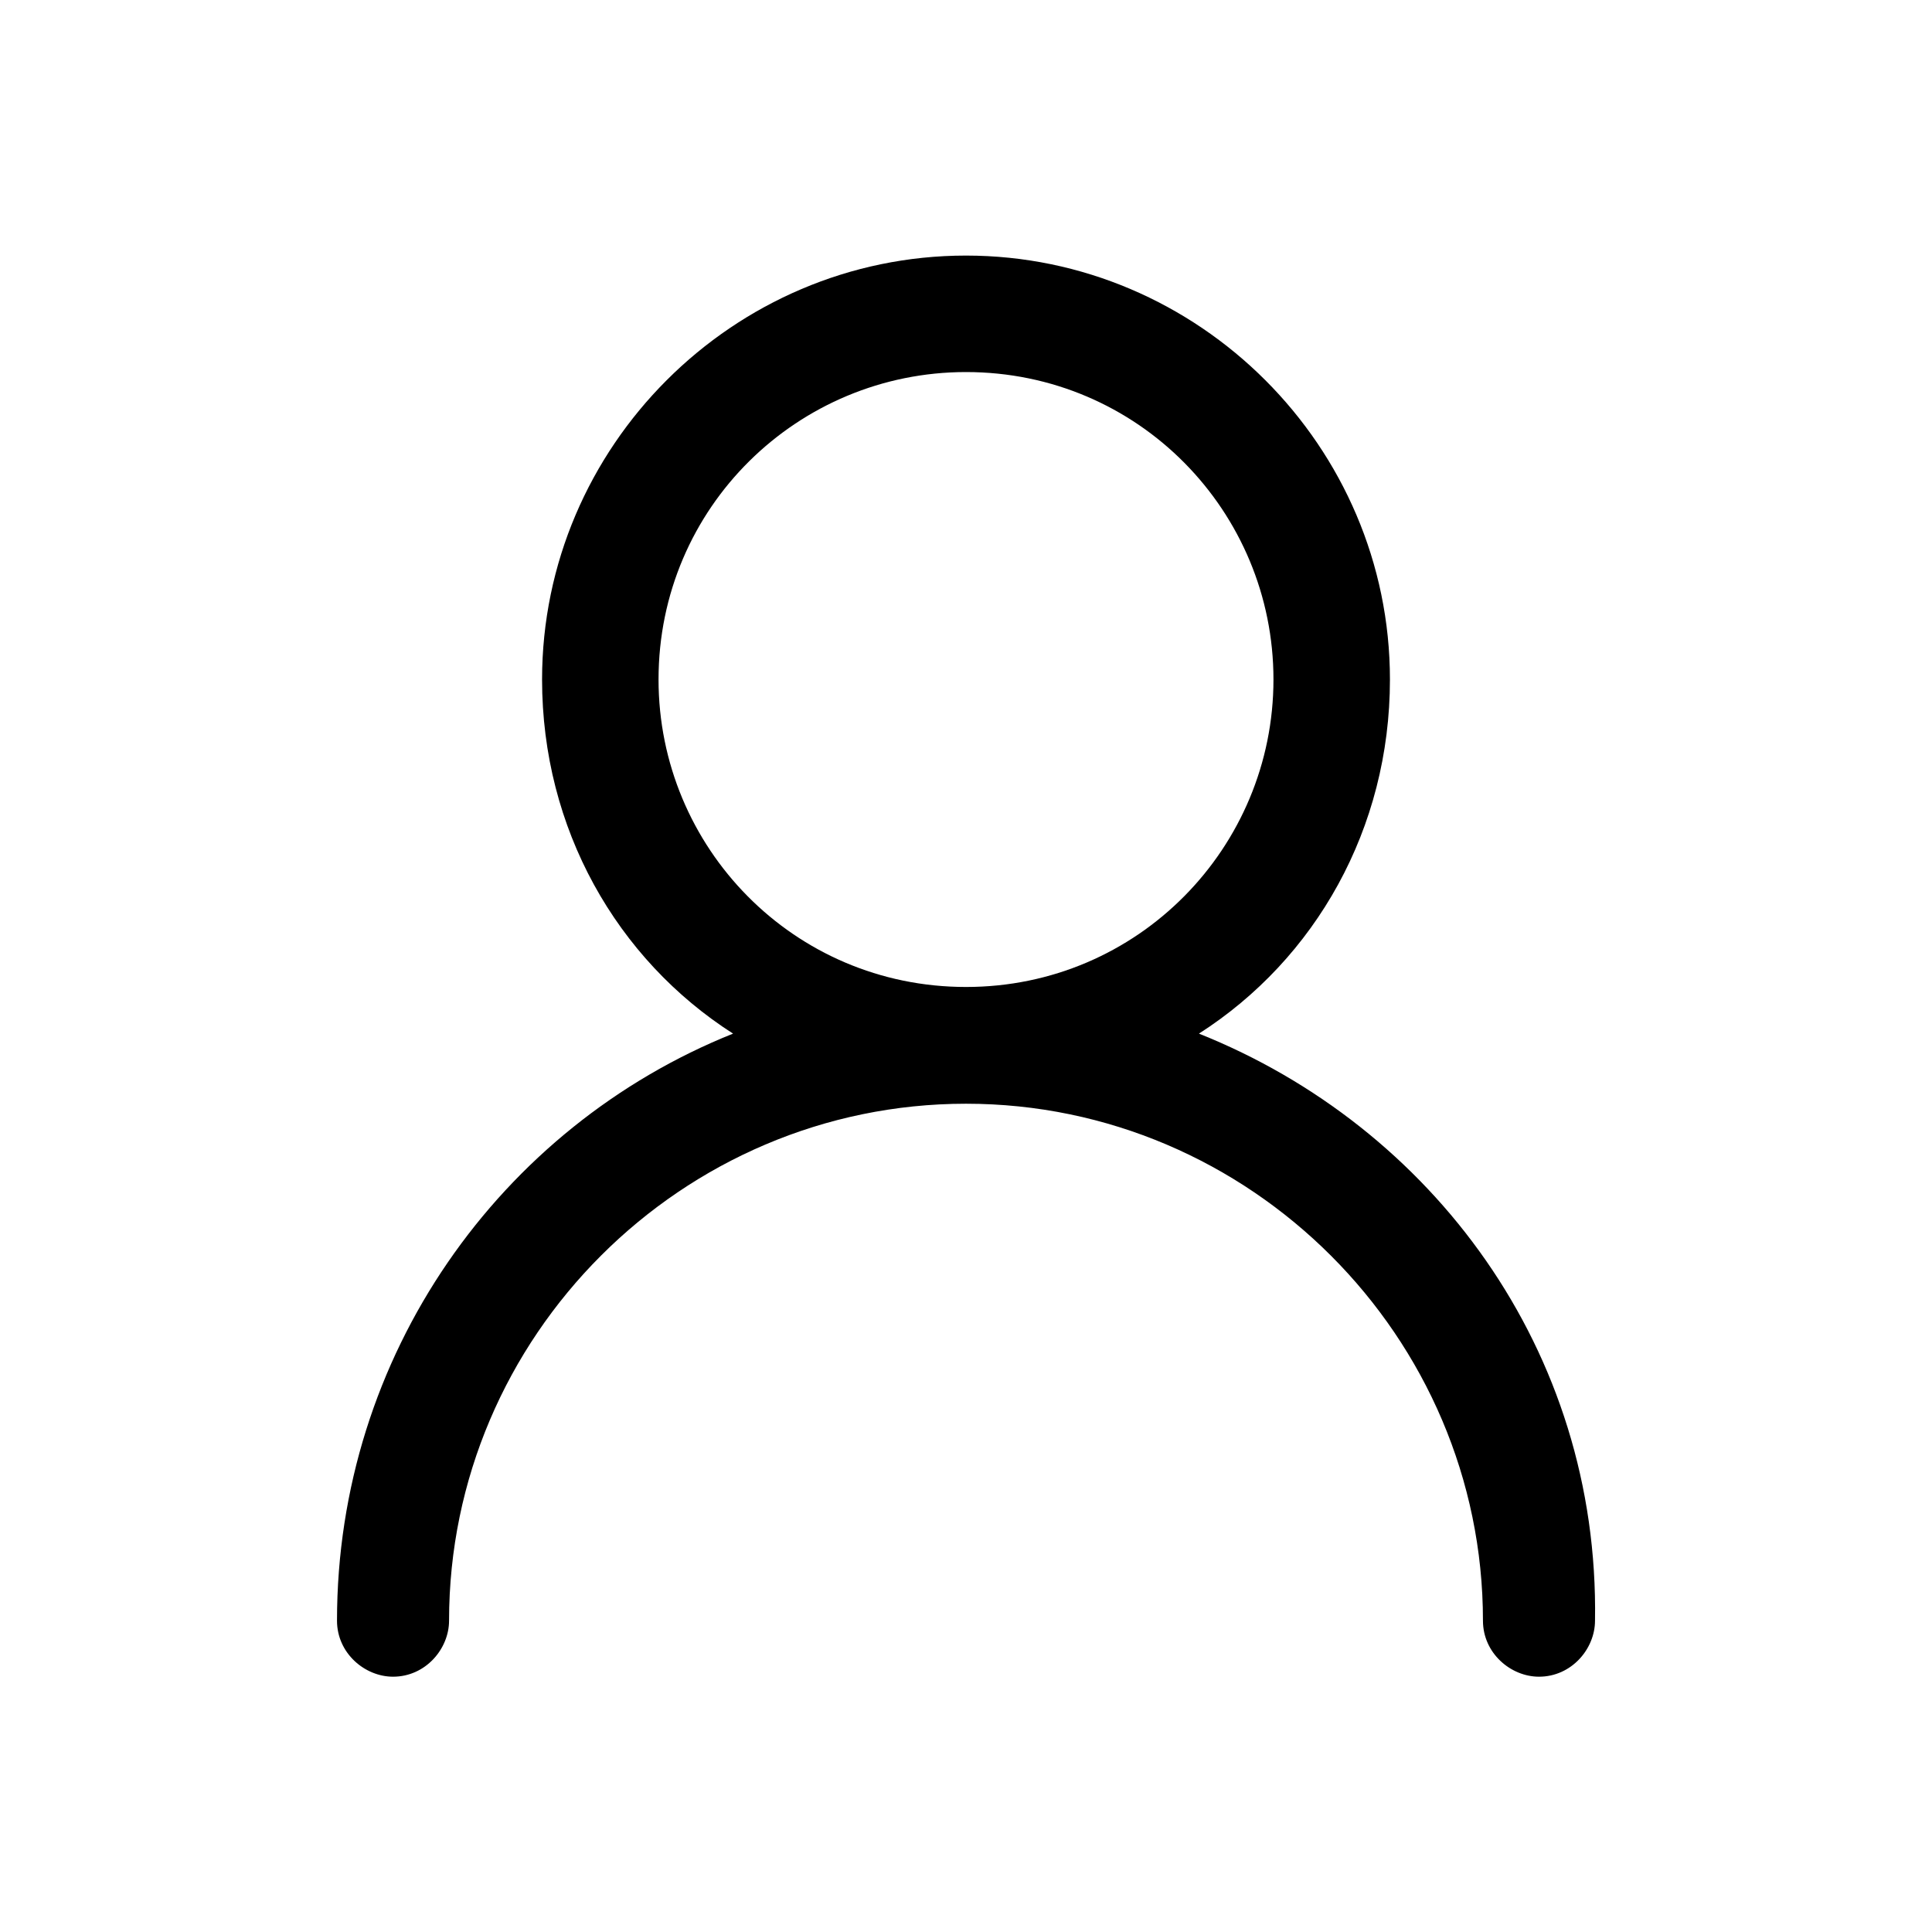 <?xml version="1.0" encoding="utf-8"?>
<!-- Generator: Adobe Illustrator 27.0.1, SVG Export Plug-In . SVG Version: 6.00 Build 0)  -->
<svg version="1.1" id="Laag_1" xmlns="http://www.w3.org/2000/svg" xmlns:xlink="http://www.w3.org/1999/xlink" x="0px" y="0px"
	 viewBox="0 0 700 700" style="enable-background:new 0 0 700 700;" xml:space="preserve">
<g>
	<path d="M434.4,374.5c42.2-27,69.2-74.3,69.2-128.3c0-84.4-69.2-153.6-153.6-153.6s-153.6,69.2-153.6,153.6
		c0,54,27,101.3,69.2,128.3c-84.4,33.8-143.5,116.5-143.5,212.7c0,11.8,10.1,20.3,20.3,20.3c11.8,0,20.3-10.1,20.3-20.3
		c0-103,84.4-187.3,187.3-187.3s187.3,84.4,187.3,187.3c0,11.8,10.1,20.3,20.3,20.3c11.8,0,20.3-10.1,20.3-20.3
		C579.5,489.2,518.8,408.2,434.4,374.5L434.4,374.5z M350,357.6c-62.5,0-111.4-50.6-111.4-111.4c0-62.5,50.6-111.4,111.4-111.4
		c62.5,0,111.4,50.6,111.4,111.4S412.4,357.6,350,357.6z"/>
</g>
</svg>
